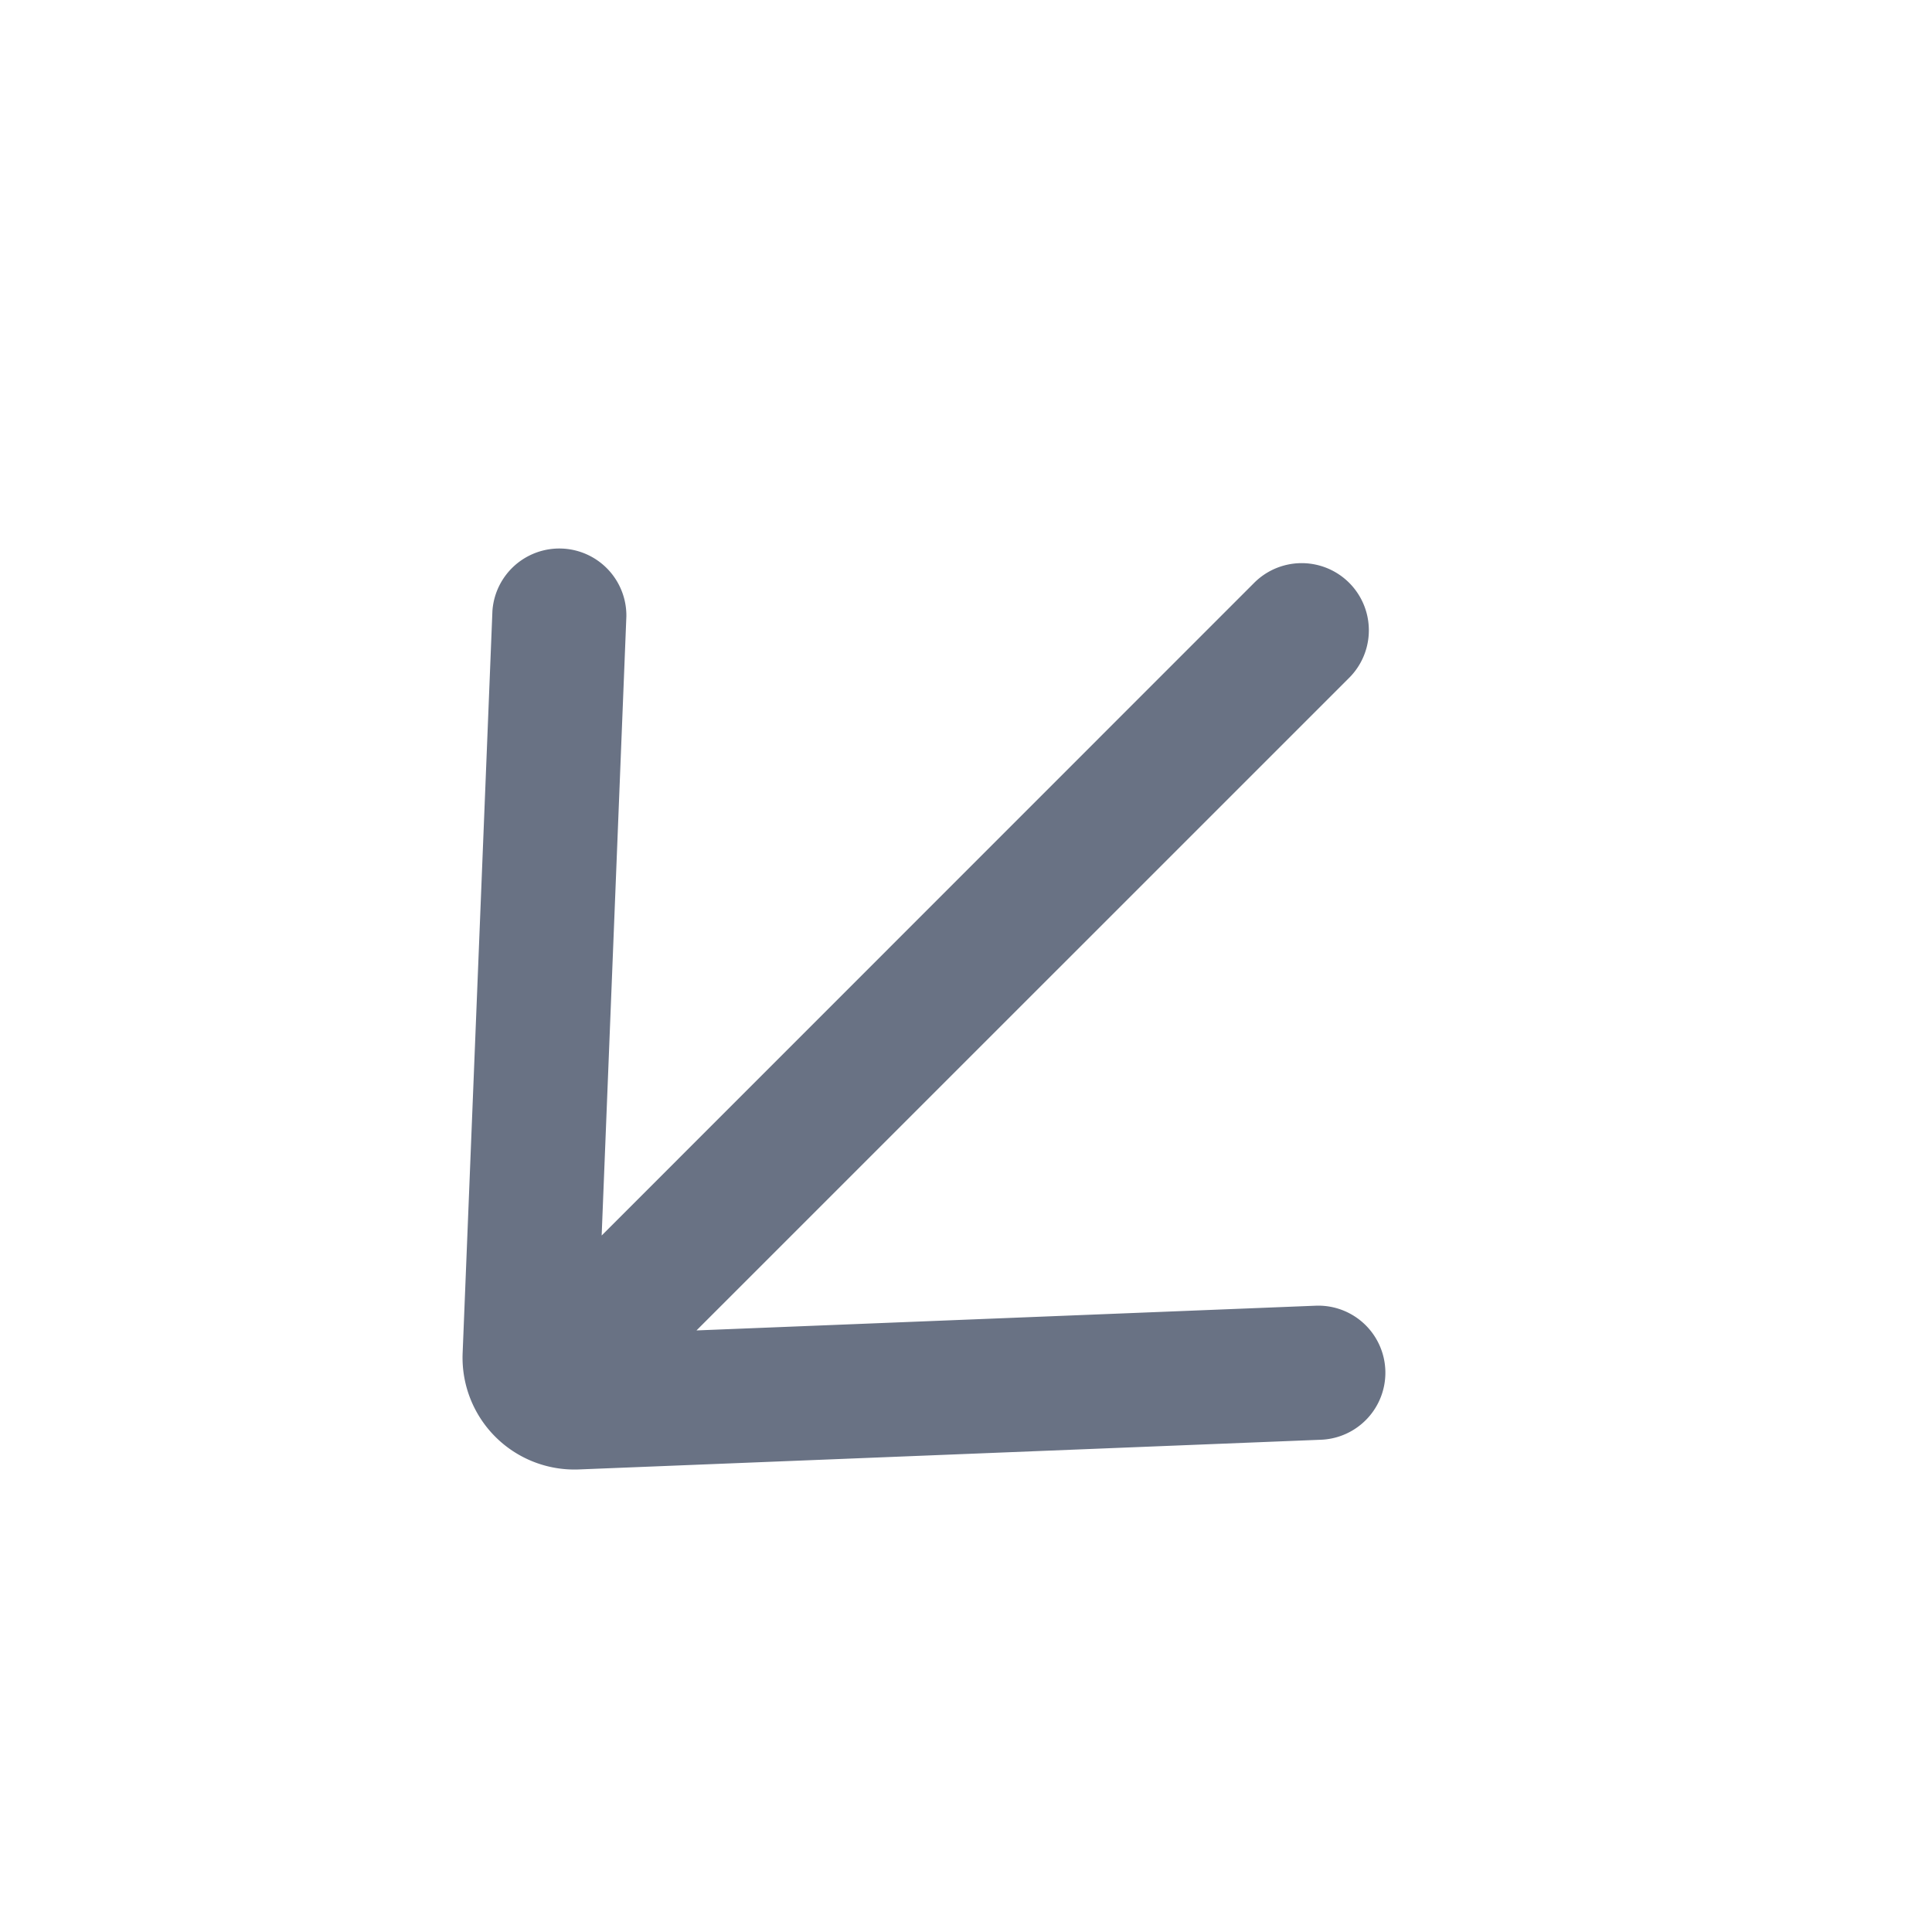 <svg xmlns="http://www.w3.org/2000/svg" fill="none" viewBox="0 0 24 24"><path fill="#697284" fill-rule="evenodd" d="M7.474 15.348 15.58 7.24a.833.833 0 1 1 1.18 1.18l-8.108 8.107 7.691-.307a.833.833 0 0 1 .067 1.665l-9.22.369a1.39 1.39 0 0 1-1.443-1.444l.37-9.22a.833.833 0 0 1 1.664.067l-.307 7.692Z" clip-rule="evenodd"/></svg>